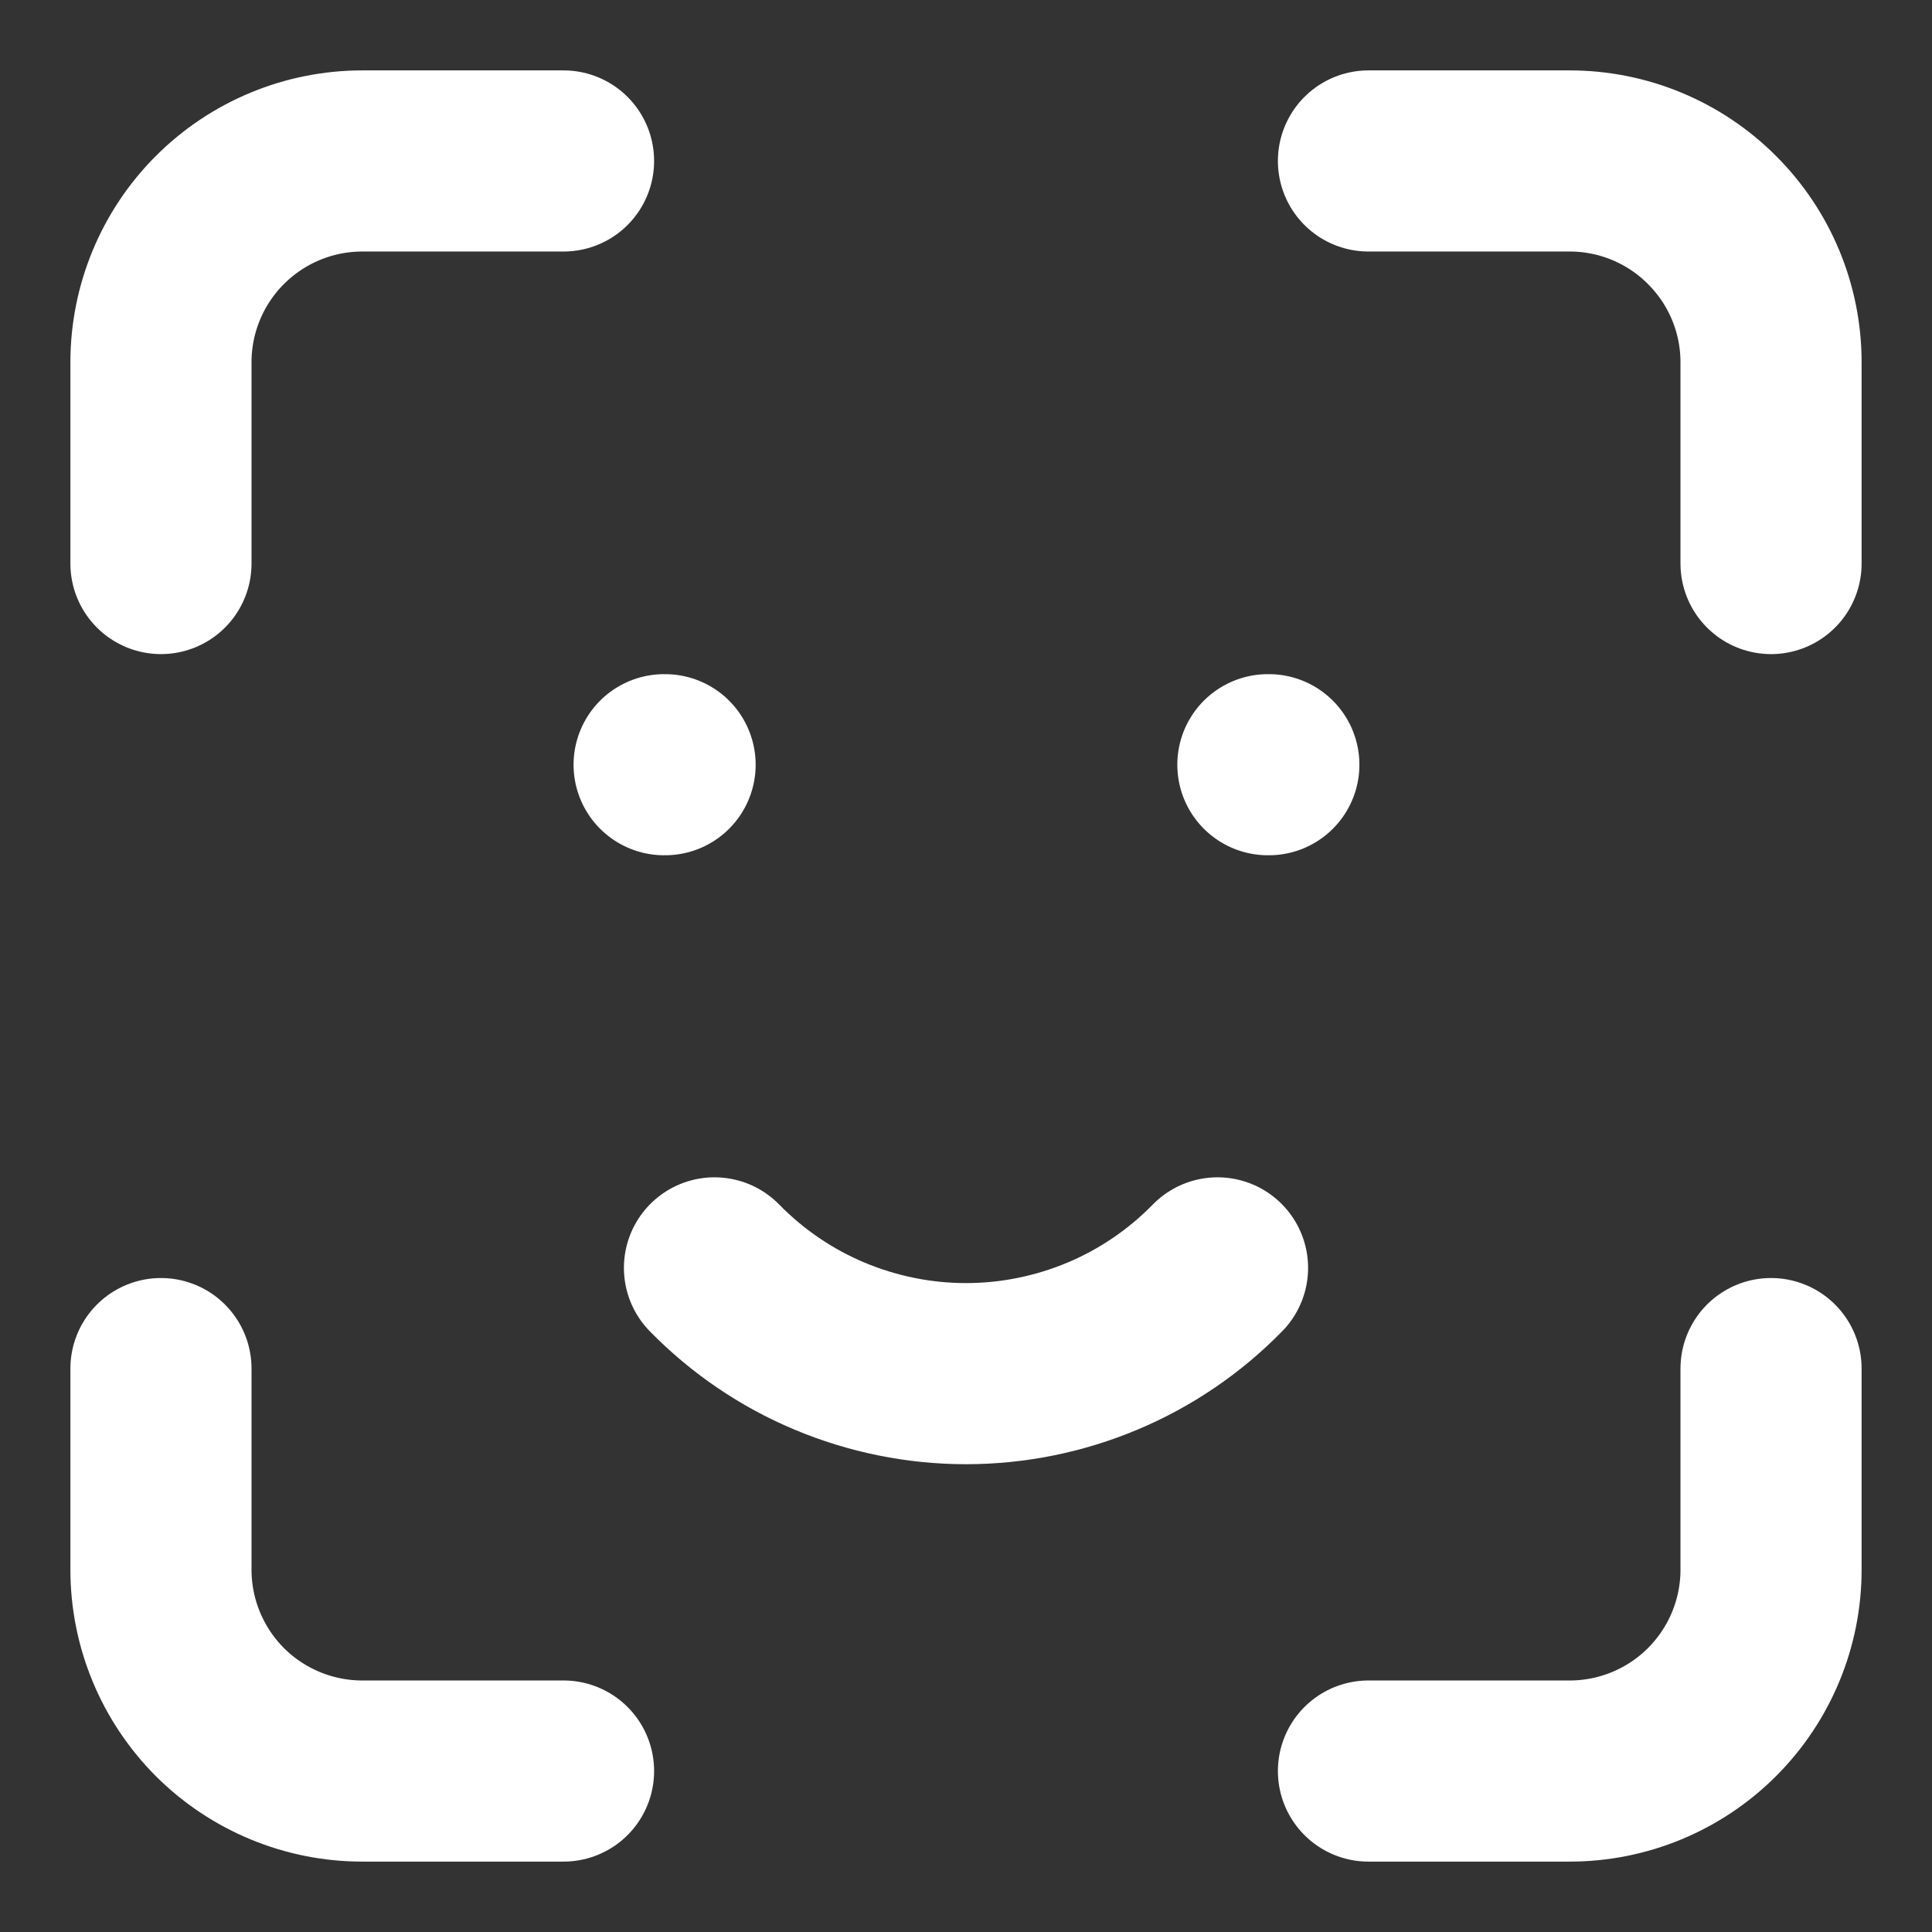 <svg width="16" height="16" viewBox="0 0 16 16" fill="none" xmlns="http://www.w3.org/2000/svg">
<rect x="0" y="0" width="16" height="16" fill="#333333" stroke="none"/>
<path d="M1.333 4.667V3C1.333 2.558 1.509 2.134 1.821 1.822C2.134 1.509 2.558 1.333 3 1.333H4.667M1.333 11.334V13C1.333 13.442 1.509 13.866 1.821 14.179C2.134 14.491 2.558 14.667 3 14.667H4.667M11.333 1.333H13C13.442 1.333 13.866 1.509 14.178 1.822C14.491 2.134 14.667 2.558 14.667 3V4.667M11.333 14.667H13C13.442 14.667 13.866 14.491 14.178 14.179C14.491 13.866 14.667 13.442 14.667 13V11.334M5.5 6.333H5.508M10.5 6.333H10.508M5.917 10.5C6.188 10.777 6.512 10.998 6.87 11.148C7.228 11.298 7.612 11.376 8 11.376C8.388 11.376 8.772 11.298 9.13 11.148C9.488 10.998 9.812 10.777 10.083 10.5" stroke="white" stroke-width="1.5" stroke-linecap="round" stroke-linejoin="round"/>
</svg>
